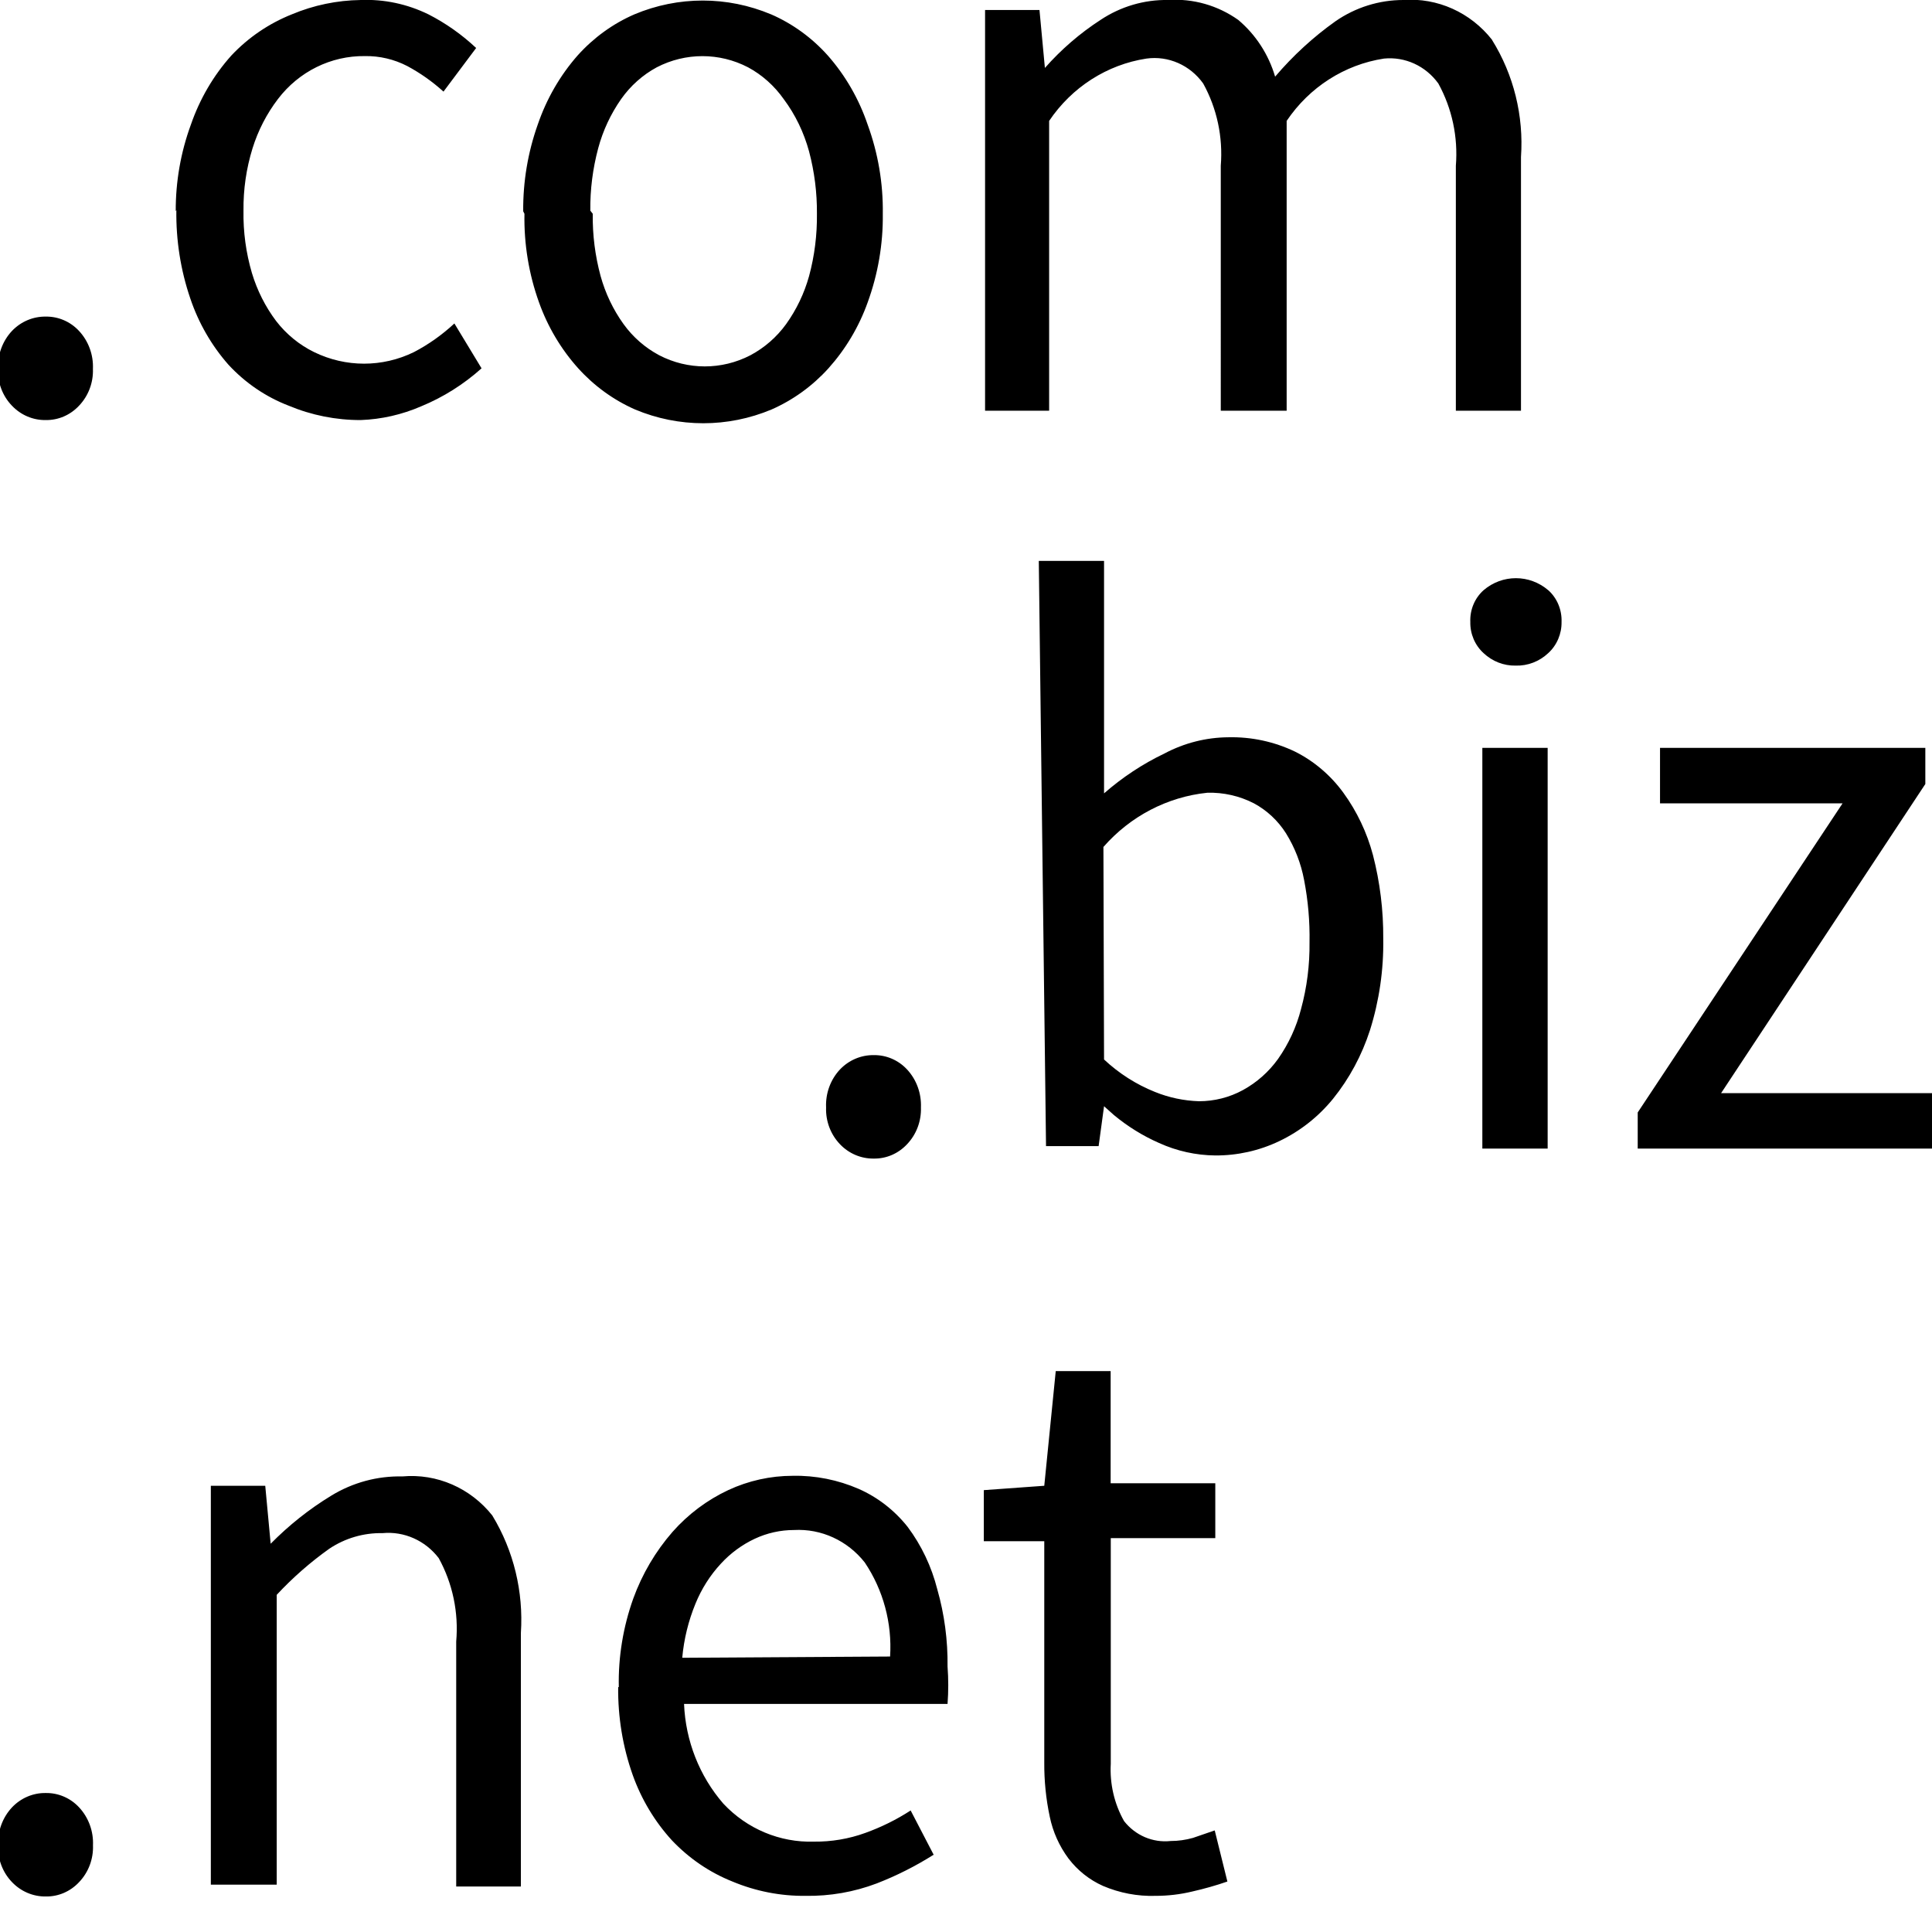 <svg xmlns="http://www.w3.org/2000/svg" width="31" height="31" viewBox="0 0 31 31">
    <path fill="#000000" fill-rule="evenodd" d="M.736 28.77c.2-.003.394.08.533.23.152.163.233.384.223.61.008.22-.073.433-.223.59-.14.15-.332.233-.533.23-.204.003-.4-.08-.543-.23-.151-.156-.232-.37-.223-.59-.01-.226.07-.447.223-.61.142-.15.339-.234.543-.23zm11.985-5.09c.363-.007.723.065 1.057.21.306.135.575.344.786.61.222.297.383.637.475 1 .115.402.17.82.165 1.24.015.2.015.4 0 .6h-4.228c.024.593.247 1.158.63 1.6.38.406.908.627 1.455.61.28.003.56-.044.824-.14.255-.092.499-.212.727-.36l.369.71c-.29.183-.595.337-.912.46-.366.139-.754.206-1.144.2-.402.004-.8-.074-1.173-.23-.366-.146-.696-.371-.97-.66-.277-.303-.491-.66-.63-1.05-.16-.452-.238-.93-.233-1.41h.01c-.01-.484.07-.966.232-1.42.143-.394.357-.757.63-1.07.25-.283.554-.511.893-.67.326-.152.68-.23 1.037-.23zm5.1-1.68v1.8H19.5v.88h-1.677v3.62c-.018.322.056.642.213.92.18.23.461.351.747.32.121 0 .242-.017.359-.05l.349-.12.203.82c-.184.064-.372.117-.562.16-.194.047-.392.07-.592.07-.289.009-.576-.046-.843-.16-.217-.097-.407-.248-.553-.44-.147-.198-.25-.427-.3-.67-.061-.286-.09-.578-.088-.87v-3.55h-.97v-.82l.97-.07.184-1.84h.883zm-9.92 2.32c.341.561.5 1.22.457 1.88v4.07H7.32v-3.93c.041-.466-.057-.933-.281-1.34-.216-.282-.555-.433-.902-.4-.302-.006-.6.081-.853.25-.305.217-.588.465-.844.74v4.65H3.383v-6.4h.873l.087.93c.292-.296.617-.555.97-.77.346-.212.742-.319 1.144-.31.553-.05 1.094.186 1.445.63zm4.84.23c-.218 0-.433.048-.63.14-.205.096-.39.232-.544.4-.173.186-.31.403-.407.64-.114.277-.186.57-.213.87l3.335-.02c.034-.536-.11-1.069-.407-1.51-.276-.35-.697-.544-1.134-.52zm1.28-7.62c.2-.003.394.08.533.23.152.163.232.384.223.61.007.22-.073.433-.223.59-.14.15-.332.233-.533.23-.204.003-.4-.08-.543-.23-.15-.157-.231-.37-.223-.59-.01-.226.07-.447.223-.61.143-.15.339-.233.543-.23zM17.715 9v3.73c.294-.257.62-.473.97-.64.318-.169.67-.258 1.028-.26.368-.008.732.07 1.066.23.306.153.572.38.776.66.218.3.379.639.475 1 .113.437.168.888.165 1.34.008.499-.064.996-.213 1.47-.13.402-.33.775-.592 1.1-.236.29-.53.521-.863.68-.322.154-.673.232-1.028.23-.31-.003-.617-.071-.901-.2-.26-.114-.503-.265-.723-.447l-.16-.143-.087.64h-.844L16.668 9h1.047zm7.118 3v6.43h-1.048V12h1.048zm6.06 0v.58l-3.277 4.96H31v.89h-4.722v-.58l3.287-4.96h-2.929V12h4.257zm-11.52.72c-.641.066-1.236.376-1.668.87l.01 3.41c.238.223.515.4.815.52.226.092.465.142.708.15.246 0 .49-.061.707-.18.222-.122.414-.292.563-.5.169-.241.294-.512.368-.8.095-.348.14-.708.136-1.07.006-.336-.023-.67-.087-1-.05-.267-.149-.521-.291-.75-.129-.203-.306-.368-.514-.48-.232-.119-.488-.177-.747-.17zm5.47-3.25c.142.128.22.315.213.51.003.19-.075.374-.214.5-.142.134-.33.206-.523.2-.19.004-.374-.068-.514-.2-.139-.126-.217-.31-.213-.5-.008-.195.07-.382.213-.51.301-.257.736-.257 1.037 0zM12.372.23c.345.15.656.376.91.66.284.322.501.7.64 1.11.167.457.25.942.243 1.43.006.485-.077.966-.242 1.42-.14.393-.355.753-.63 1.06-.256.283-.567.508-.912.66-.703.295-1.49.295-2.192 0-.345-.152-.655-.377-.911-.66-.276-.307-.49-.667-.63-1.06-.163-.454-.242-.936-.233-1.42l-.02-.04c-.004-.474.075-.945.233-1.39.14-.41.357-.788.64-1.11.255-.284.566-.51.912-.66.702-.295 1.489-.295 2.191 0zM.735 5.08c.2-.003.394.08.533.23.152.163.233.384.223.61.008.22-.073.433-.223.59-.14.15-.332.233-.533.23-.204.004-.401-.08-.543-.23-.151-.156-.232-.37-.223-.59-.01-.226.07-.447.223-.61.143-.15.339-.233.543-.23zM6.874.23c.278.142.536.324.766.54l-.524.7c-.177-.16-.372-.298-.581-.41C6.324.951 6.09.896 5.855.9c-.544-.007-1.06.248-1.396.69-.18.236-.318.504-.407.79-.1.323-.149.66-.145 1-.006.339.04.676.135 1 .084.279.215.54.388.77.164.213.373.384.611.5.507.247 1.094.247 1.6 0 .236-.123.454-.278.65-.46l.436.72c-.288.258-.615.464-.97.61-.307.133-.636.208-.97.22-.395.001-.787-.077-1.153-.23-.368-.141-.7-.367-.97-.66-.27-.307-.478-.668-.61-1.06-.156-.456-.231-.937-.224-1.42l-.01.02c-.002-.475.08-.946.243-1.39.142-.411.363-.79.65-1.11.273-.29.604-.514.97-.66.35-.147.726-.225 1.105-.23.375-.015.747.064 1.086.23zM23.94.64c.348.558.511 1.218.465 1.88v4.07H23.36V2.66c.037-.46-.061-.92-.281-1.32-.203-.282-.534-.434-.873-.4-.632.097-1.197.459-1.561 1v4.65h-1.057V2.66c.037-.46-.061-.92-.282-1.32-.21-.295-.56-.449-.911-.4-.632.097-1.197.459-1.561 1v4.65h-1.028V.16h.873l.087.93c.262-.297.562-.556.892-.77.323-.215.701-.327 1.086-.32.4-.026.795.086 1.125.32.28.236.486.553.591.91.287-.337.612-.636.97-.89.321-.222.7-.34 1.086-.34.548-.04 1.08.199 1.426.64zm-13.402.44c-.226.122-.422.297-.572.51-.167.239-.292.506-.368.79-.087.326-.13.662-.126 1l.039.05c-.005.338.038.675.126 1 .077.277.201.538.368.77.151.21.347.38.572.5.46.239 1.004.239 1.464 0 .225-.12.421-.29.573-.5.166-.232.291-.493.368-.77.088-.325.13-.662.126-1 .003-.338-.04-.674-.126-1-.083-.304-.22-.59-.407-.84-.15-.213-.346-.388-.572-.51-.46-.239-1.004-.239-1.465 0z"/>
</svg>
